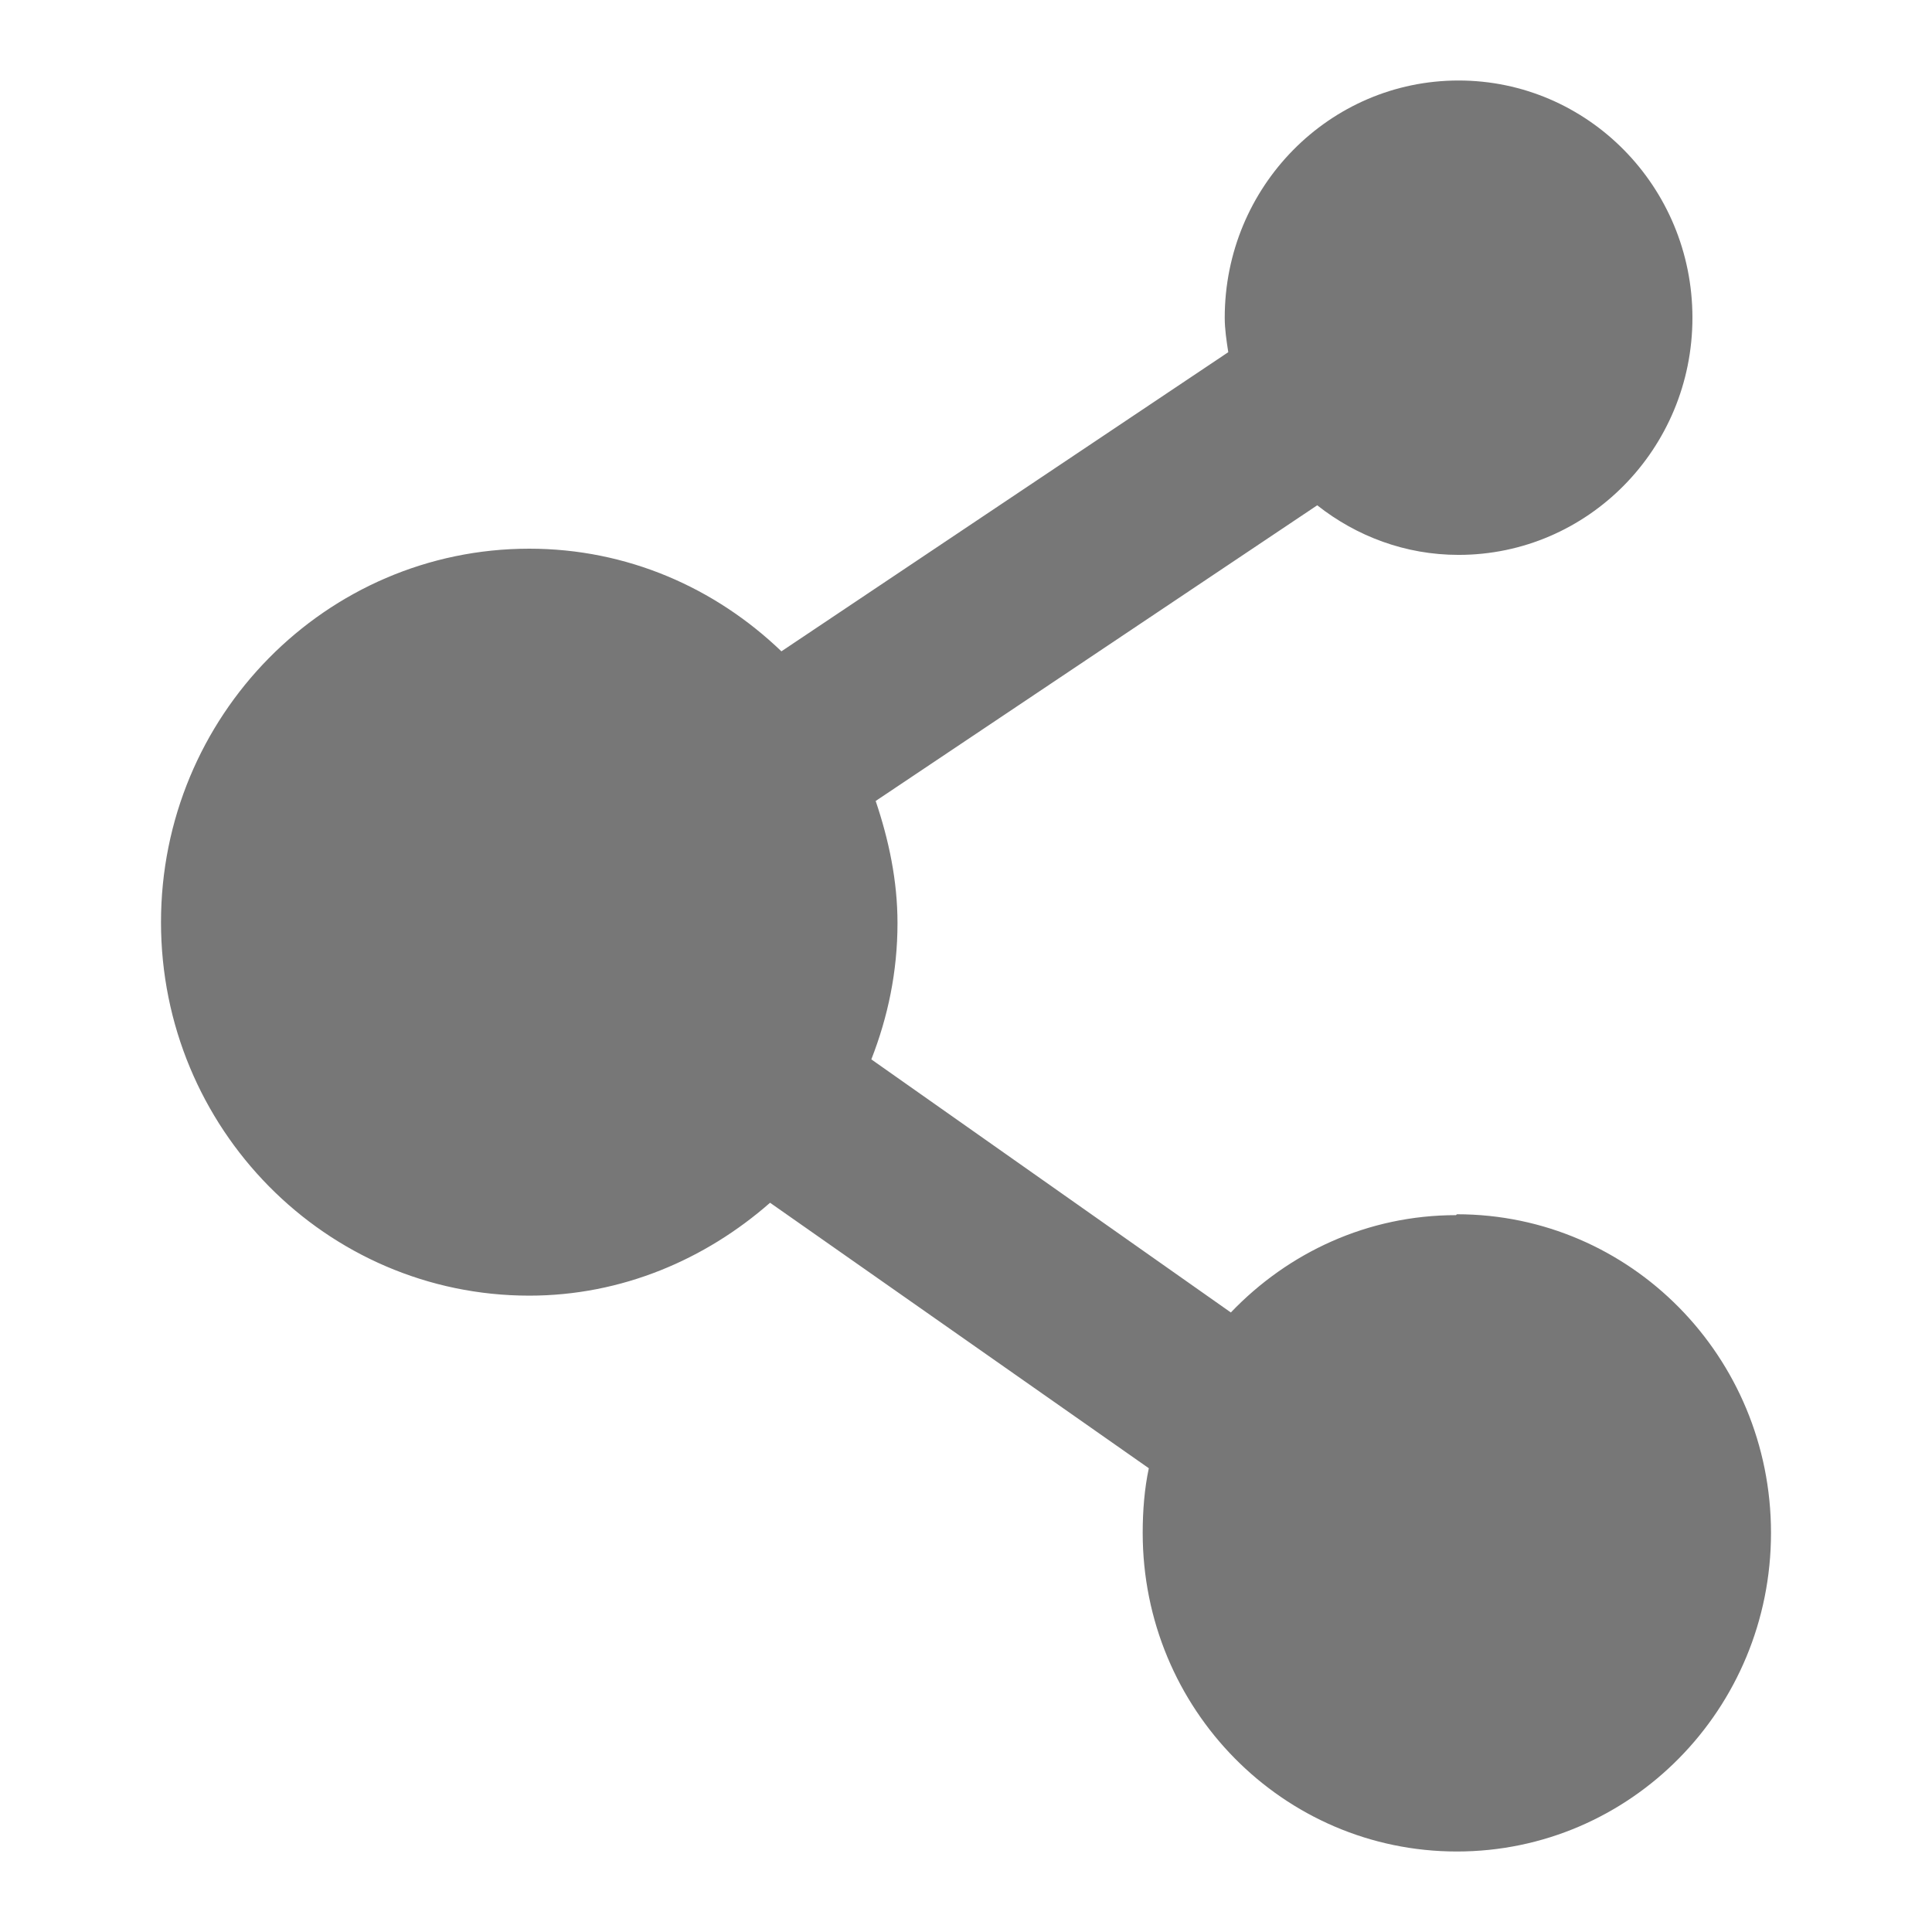 <svg width="24" height="24" viewBox="0 0 24 24" fill="none" xmlns="http://www.w3.org/2000/svg">
<path d="M18.087 15.095C16.992 15.095 16.005 15.557 15.29 16.304L10.824 13.16C11.03 12.632 11.149 12.072 11.149 11.467C11.149 10.939 11.041 10.433 10.878 9.95L16.363 6.277C16.851 6.662 17.458 6.893 18.119 6.893C19.724 6.893 21.024 5.574 21.024 3.947C21.024 2.319 19.724 1 18.119 1C16.515 1 15.214 2.319 15.214 3.947C15.214 4.089 15.236 4.232 15.258 4.375L9.707 8.091C8.883 7.3 7.789 6.816 6.575 6.816C4.049 6.816 2 8.894 2 11.456C2 14.018 4.049 16.095 6.575 16.095C7.724 16.095 8.764 15.645 9.566 14.941L14.271 18.239C14.217 18.492 14.195 18.767 14.195 19.042C14.195 21.23 15.94 23 18.098 23C20.255 23 22 21.23 22 19.042C22 16.854 20.255 15.084 18.098 15.084L18.087 15.095Z" fill="#777777"/>
</svg>
